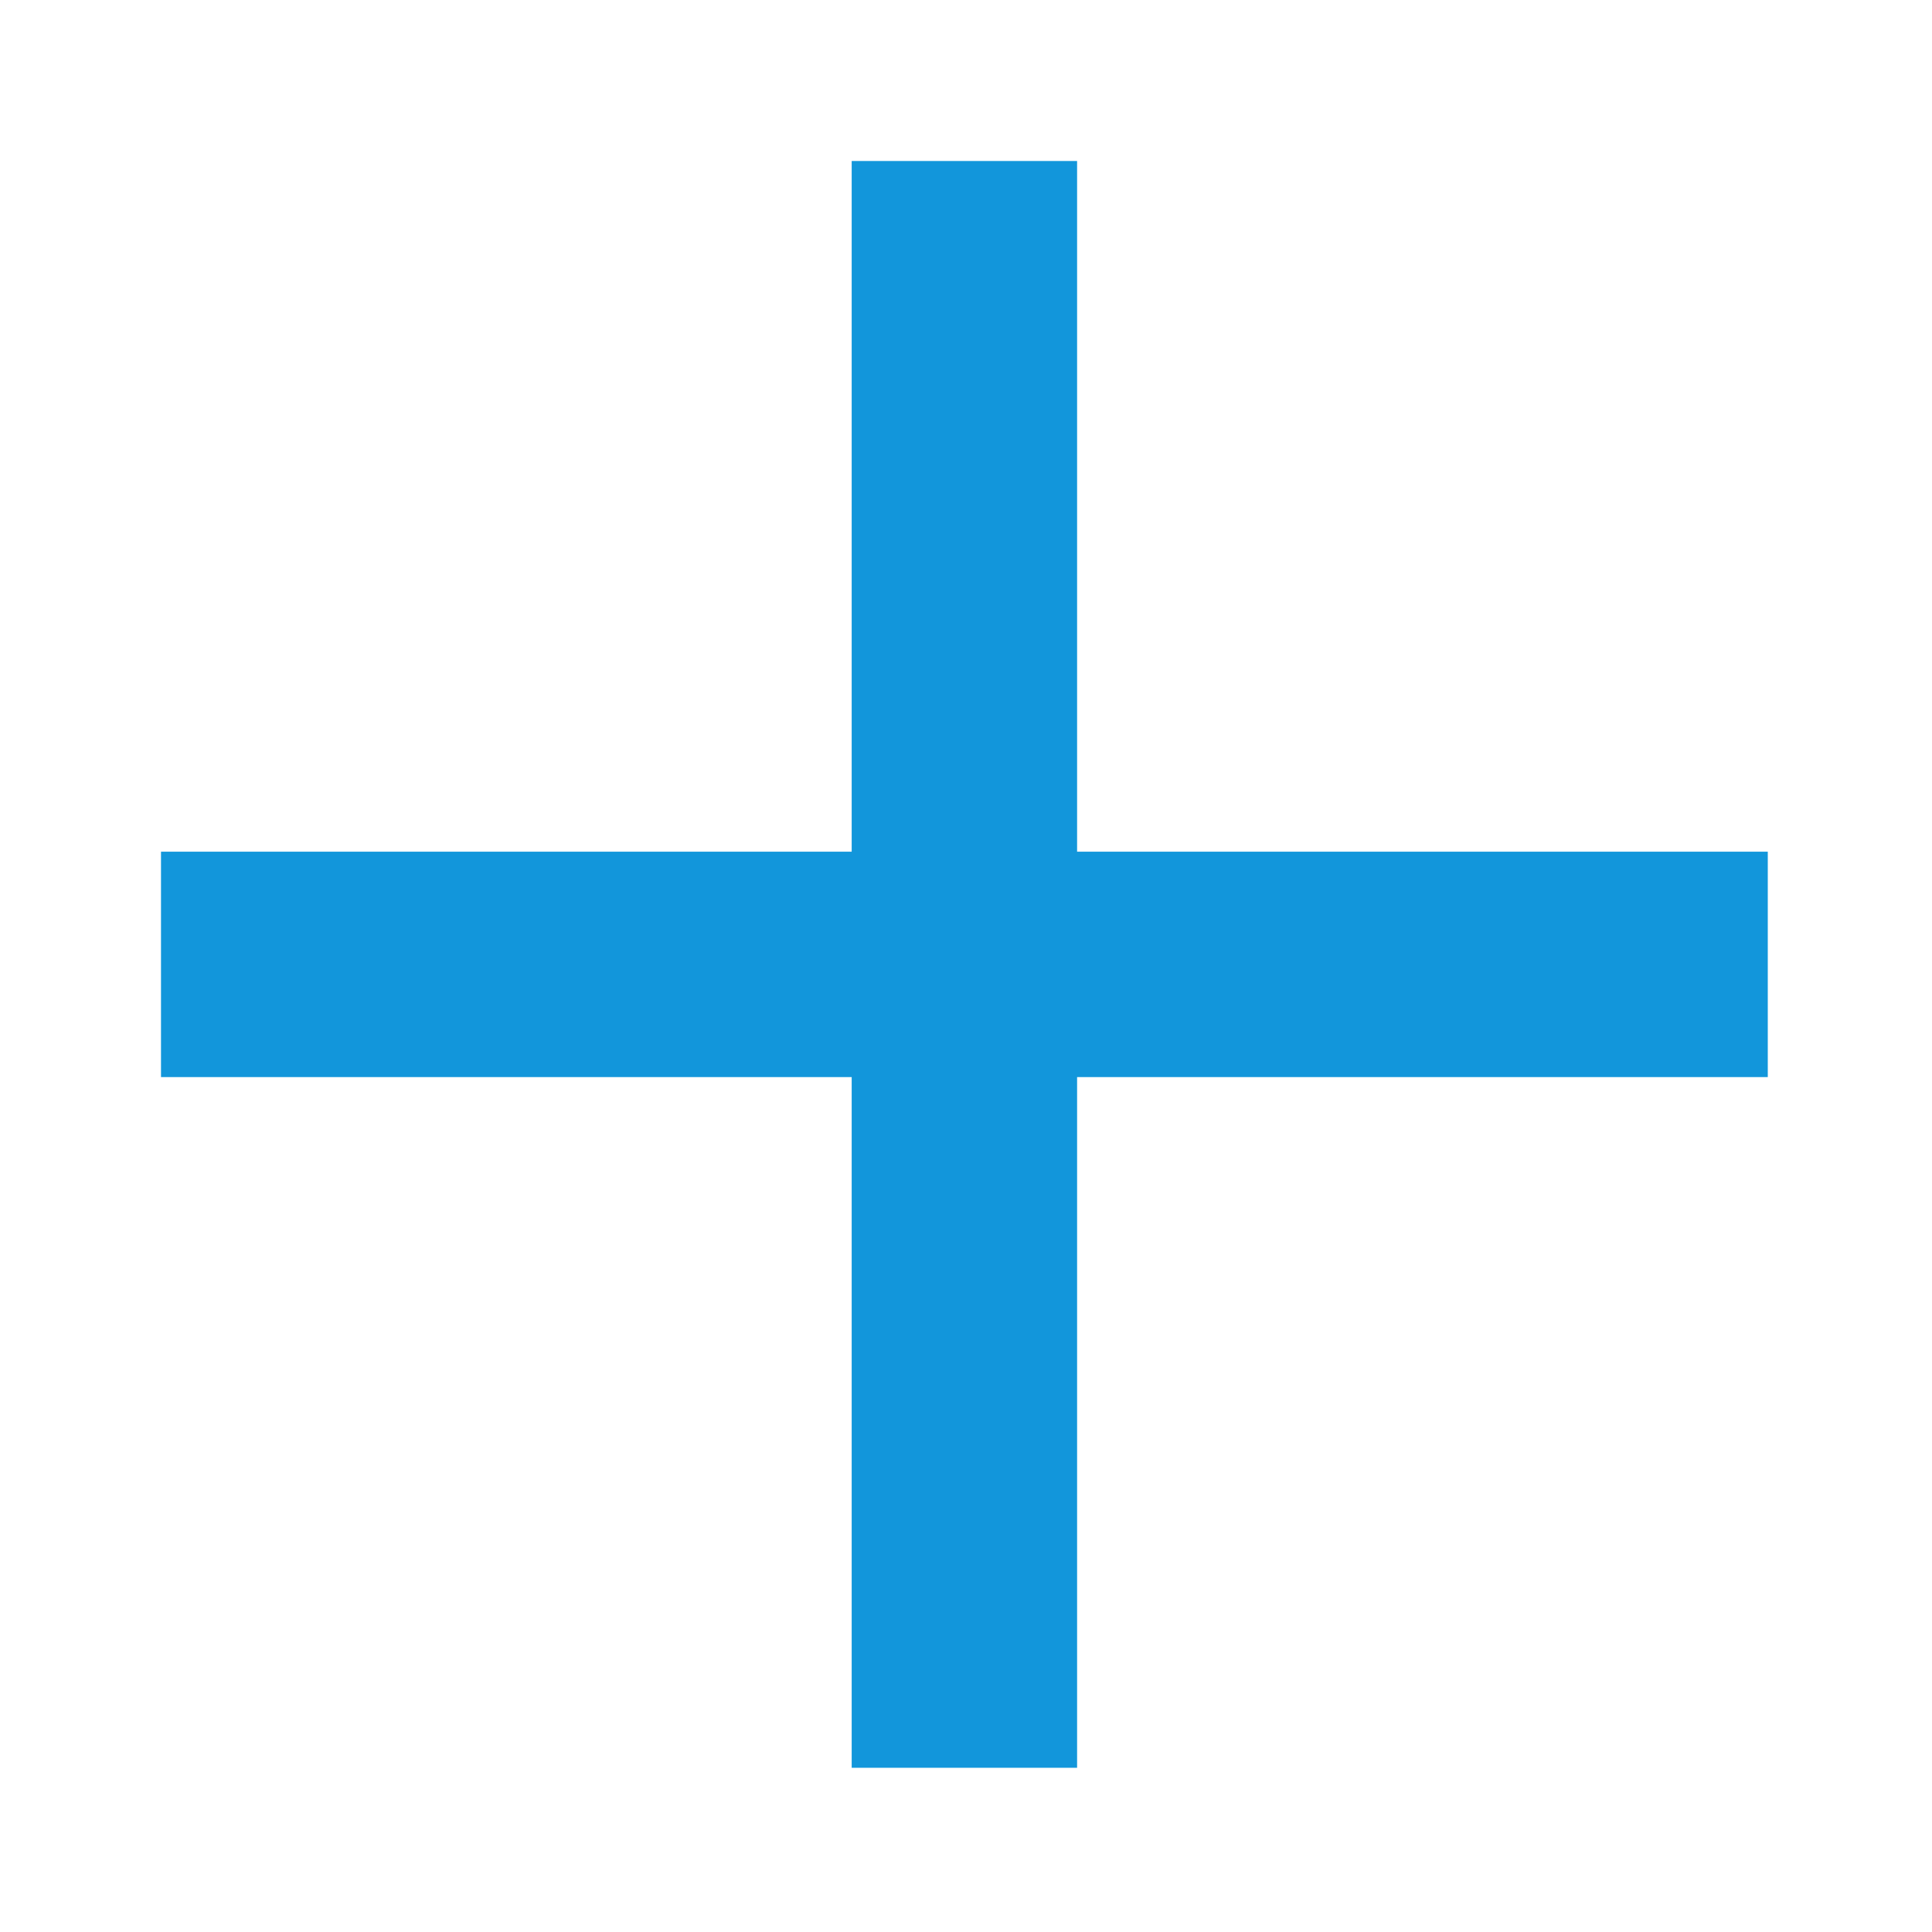 <?xml version="1.0" standalone="no"?><!DOCTYPE svg PUBLIC "-//W3C//DTD SVG 1.1//EN" "http://www.w3.org/Graphics/SVG/1.1/DTD/svg11.dtd"><svg class="icon" width="120px" height="120.00px" viewBox="0 0 1024 1024" version="1.1" xmlns="http://www.w3.org/2000/svg"><path d="M936.96 451.413 570.88 451.413 570.88 85.333 451.413 85.333 451.413 451.413 85.333 451.413 85.333 570.88 451.413 570.88 451.413 936.96 570.88 936.96 570.88 570.88 936.96 570.88Z" fill="#1296db" /></svg>